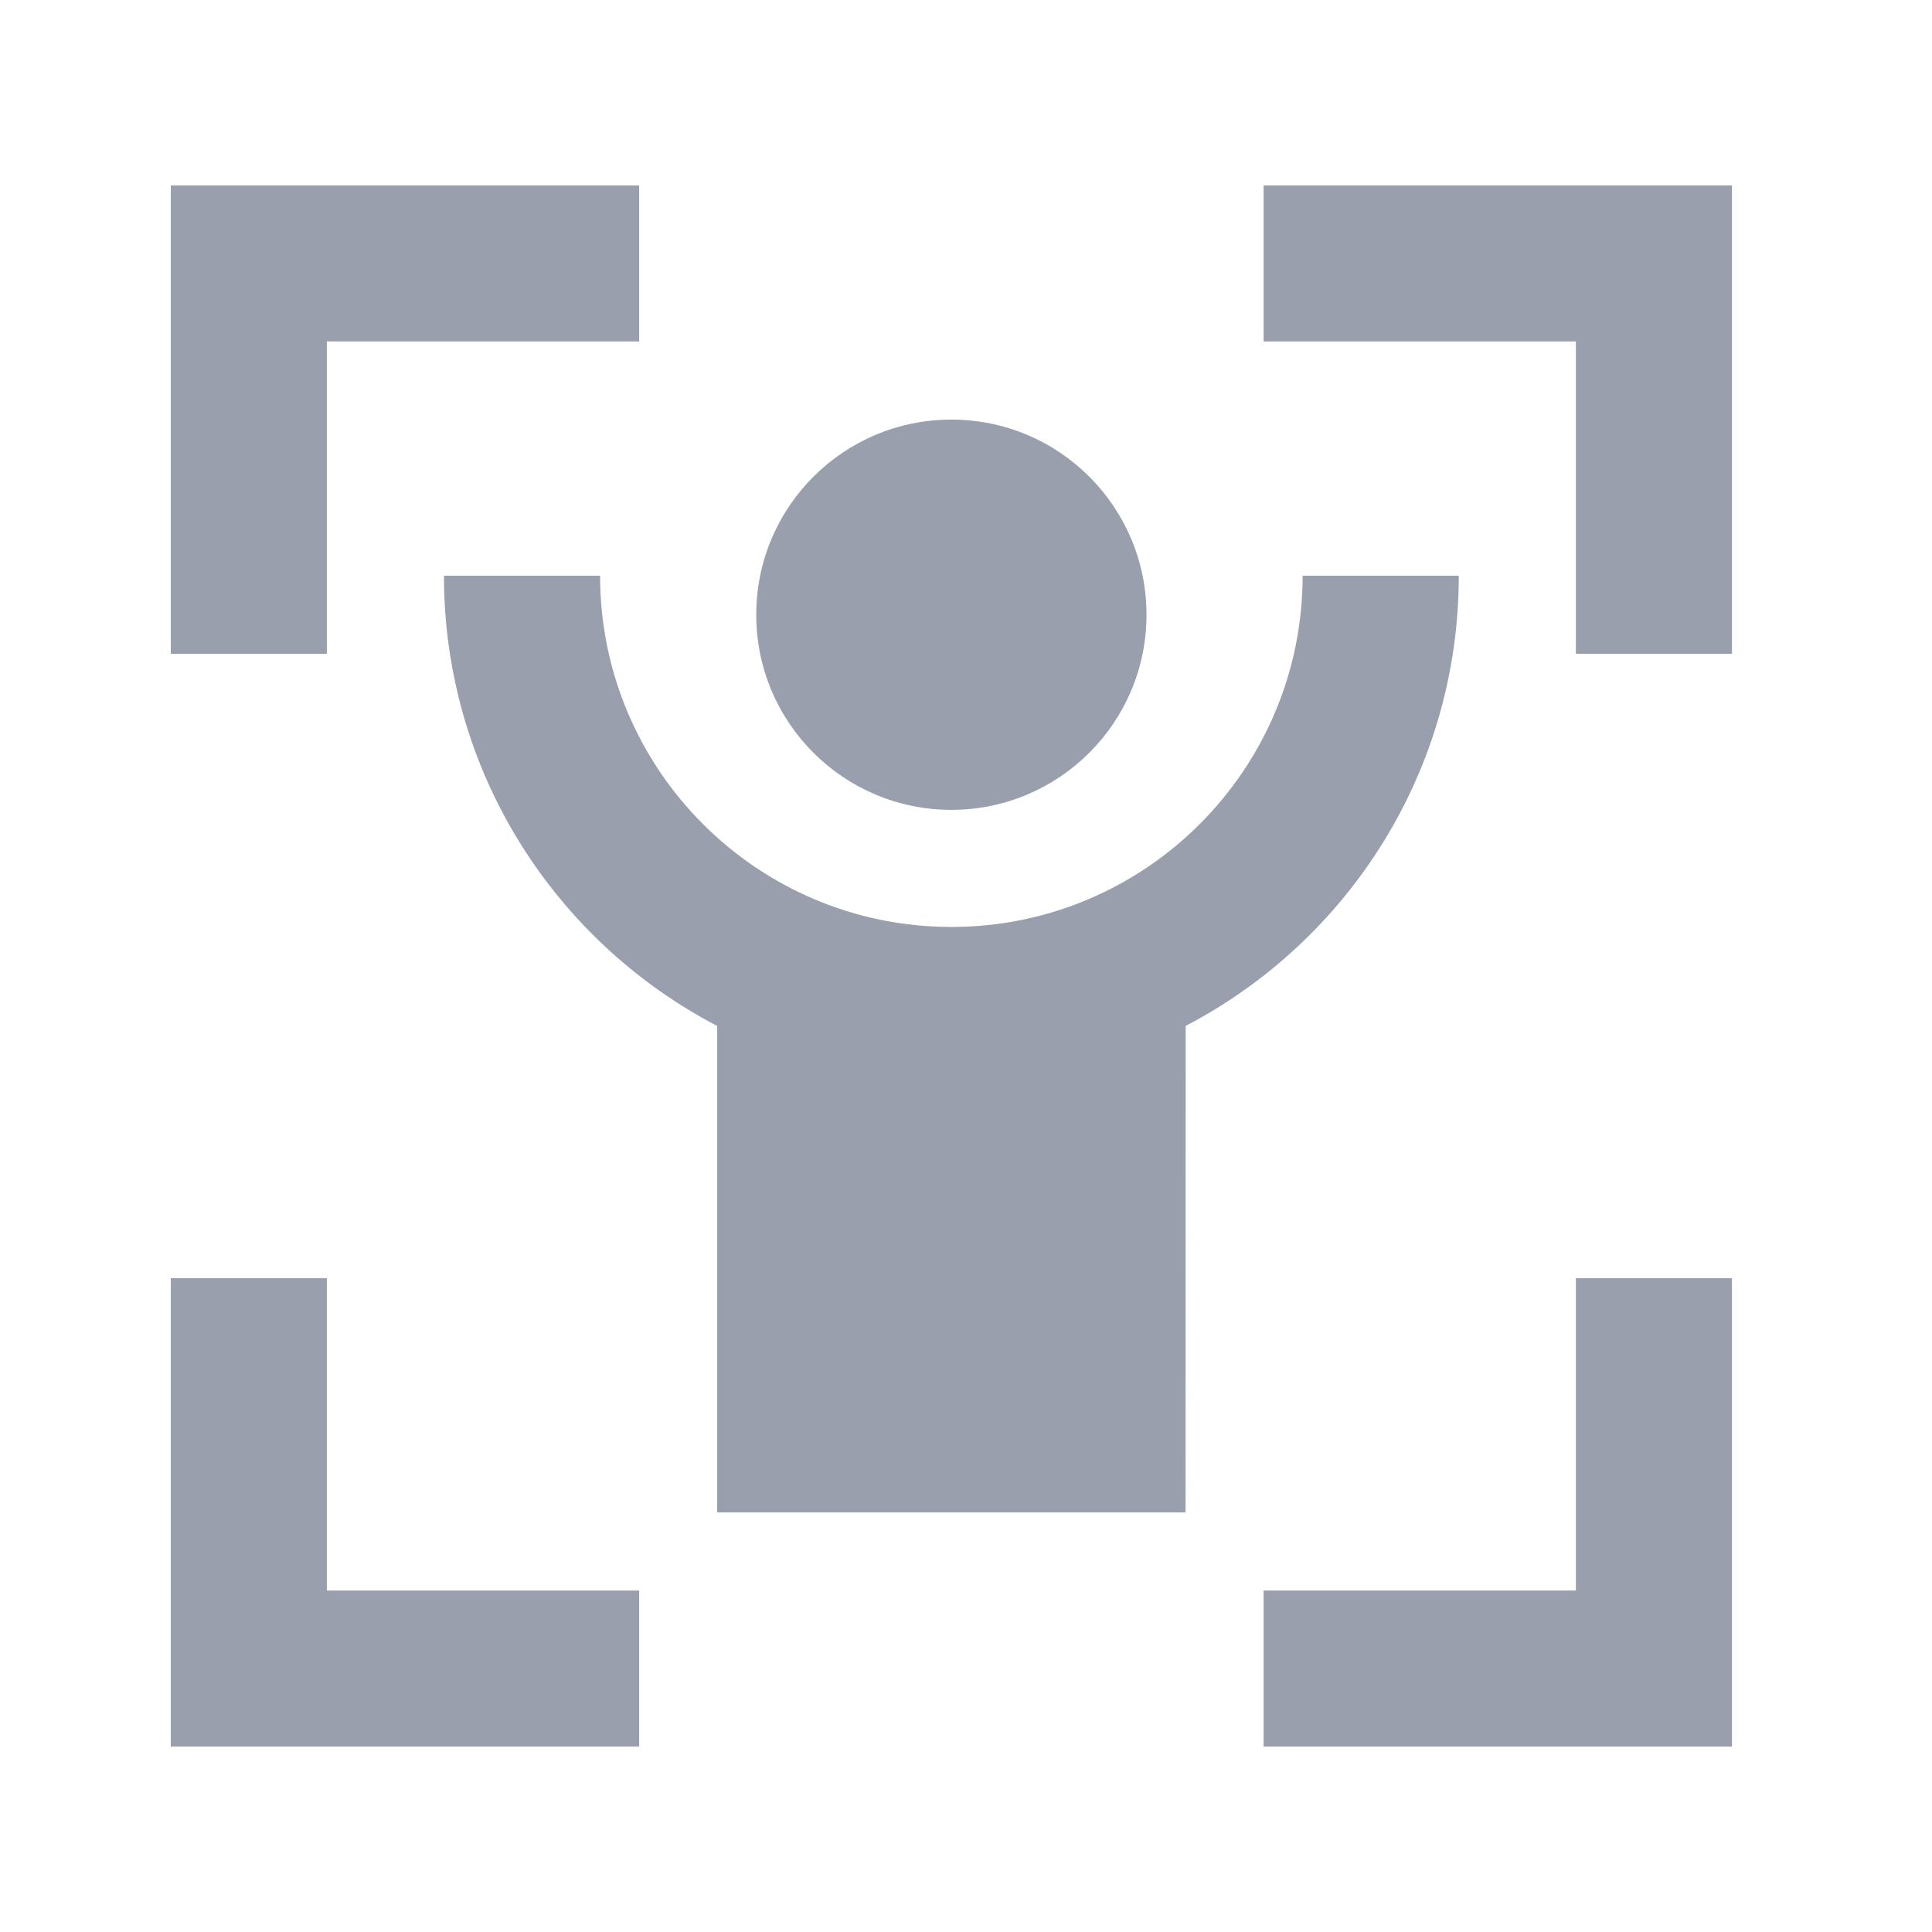 <svg width="33" height="33" viewBox="0 0 33 33" fill="none" xmlns="http://www.w3.org/2000/svg">
<path d="M5.583 21.833V27.167H10.917V29.833H2.917V21.833H5.583ZM29.583 21.833V29.833H21.583V27.167H26.917V21.833H29.583ZM10.25 9.833C10.25 13.147 12.936 15.833 16.25 15.833C19.564 15.833 22.25 13.147 22.25 9.833H24.917C24.917 13.177 23.024 16.077 20.252 17.523L20.25 25.833H12.25L12.25 17.524C9.477 16.078 7.583 13.177 7.583 9.833H10.25ZM16.25 7.167C18.091 7.167 19.583 8.659 19.583 10.5C19.583 12.341 18.091 13.833 16.25 13.833C14.409 13.833 12.917 12.341 12.917 10.5C12.917 8.659 14.409 7.167 16.25 7.167ZM10.917 3.167V5.833L5.583 5.832V11.167H2.917V3.167H10.917ZM29.583 3.167V11.167H26.917V5.833H21.583V3.167H29.583Z" fill="#9A9FAD"/>
</svg>
